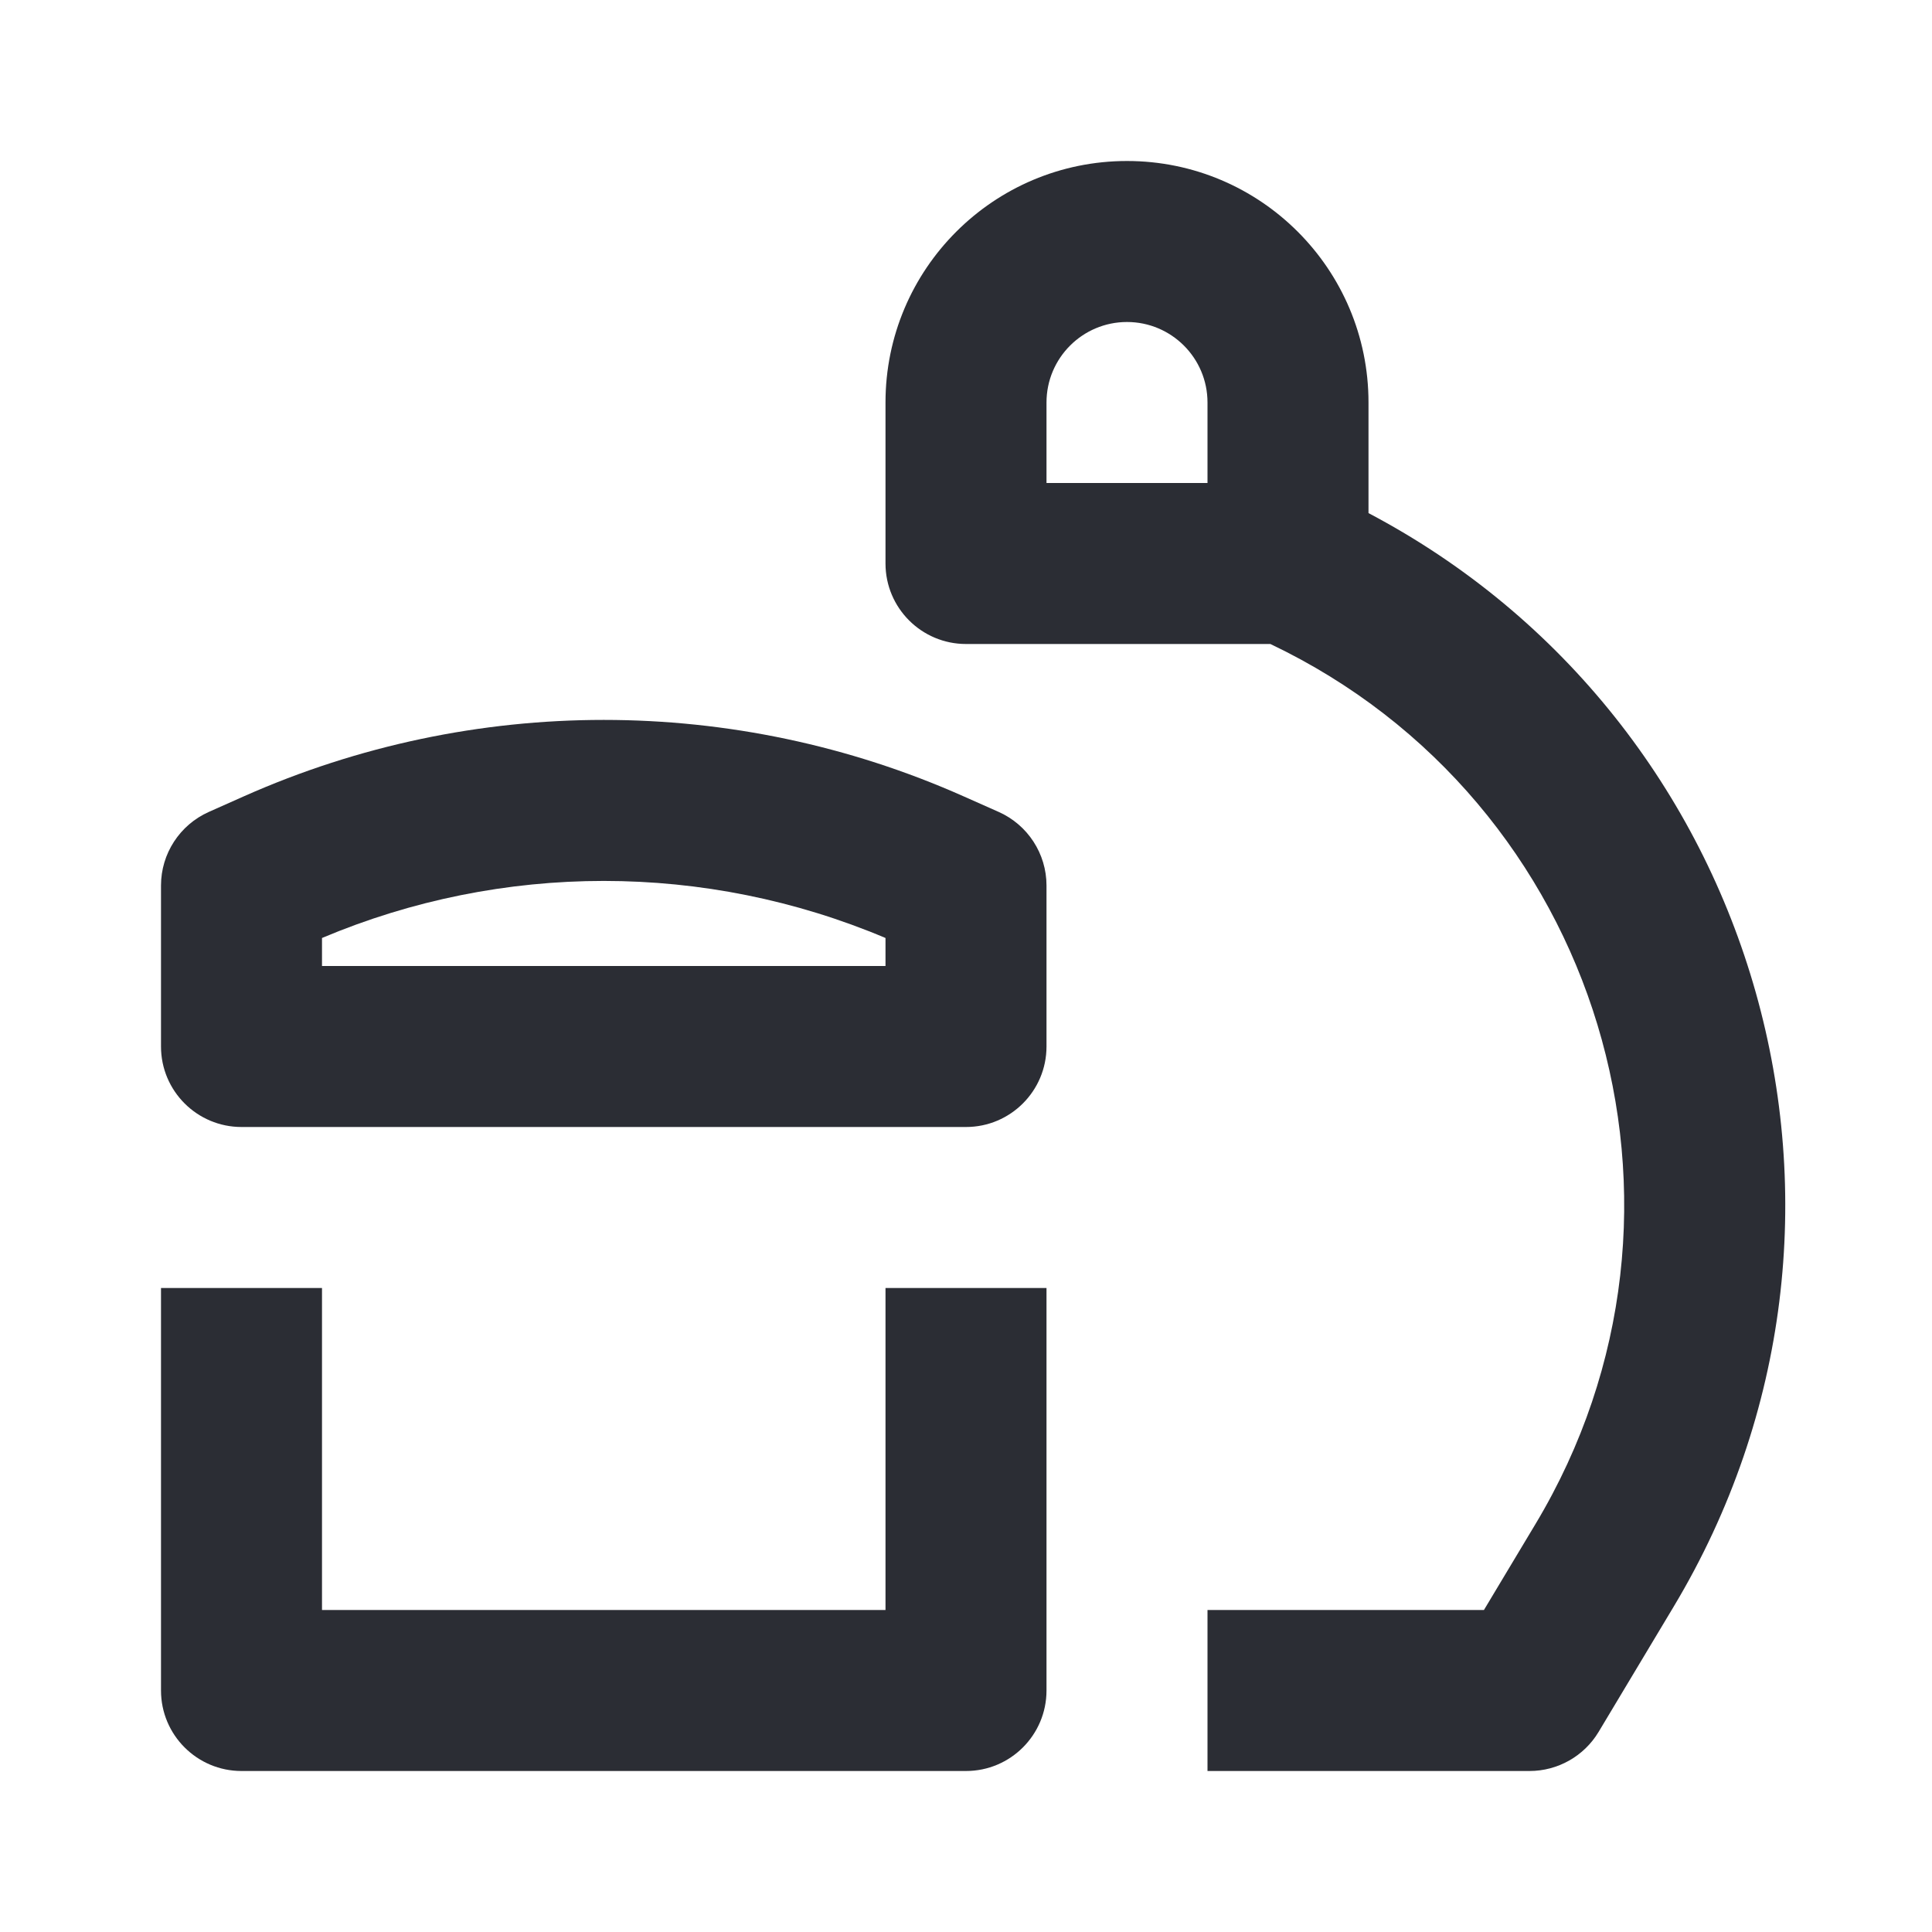 <svg width="24" height="24" viewBox="0 0 24 24" fill="none" xmlns="http://www.w3.org/2000/svg">
<path fill-rule="evenodd" clip-rule="evenodd" d="M2 21V16H4V20H11V16H13V21C13 21.552 12.552 22 12 22H3C2.448 22 2 21.552 2 21Z" fill="#2B2D34"/>
<path fill-rule="evenodd" clip-rule="evenodd" d="M4 11.652V12H11V11.652C8.762 10.707 6.238 10.707 4 11.652ZM3.032 9.891C5.877 8.627 9.123 8.627 11.967 9.891L12.406 10.086C12.767 10.247 13 10.605 13 11V13C13 13.552 12.552 14 12 14H3C2.448 14 2 13.552 2 13V11C2 10.605 2.233 10.247 2.594 10.086L3.032 9.891Z" fill="#2B2D34"/>
<path fill-rule="evenodd" clip-rule="evenodd" d="M14 4C13.448 4 13 4.448 13 5V6H15V5C15 4.448 14.552 4 14 4ZM15.781 8H12C11.448 8 11 7.552 11 7V5C11 3.343 12.343 2 14 2C15.657 2 17 3.343 17 5V6.374C21.886 8.948 23.678 15.147 20.79 19.96L19.858 21.515C19.677 21.816 19.351 22 19 22H15V20H18.434L19.075 18.931C21.423 15.017 19.875 9.949 15.781 8Z" fill="#2B2D34"/>
</svg>
